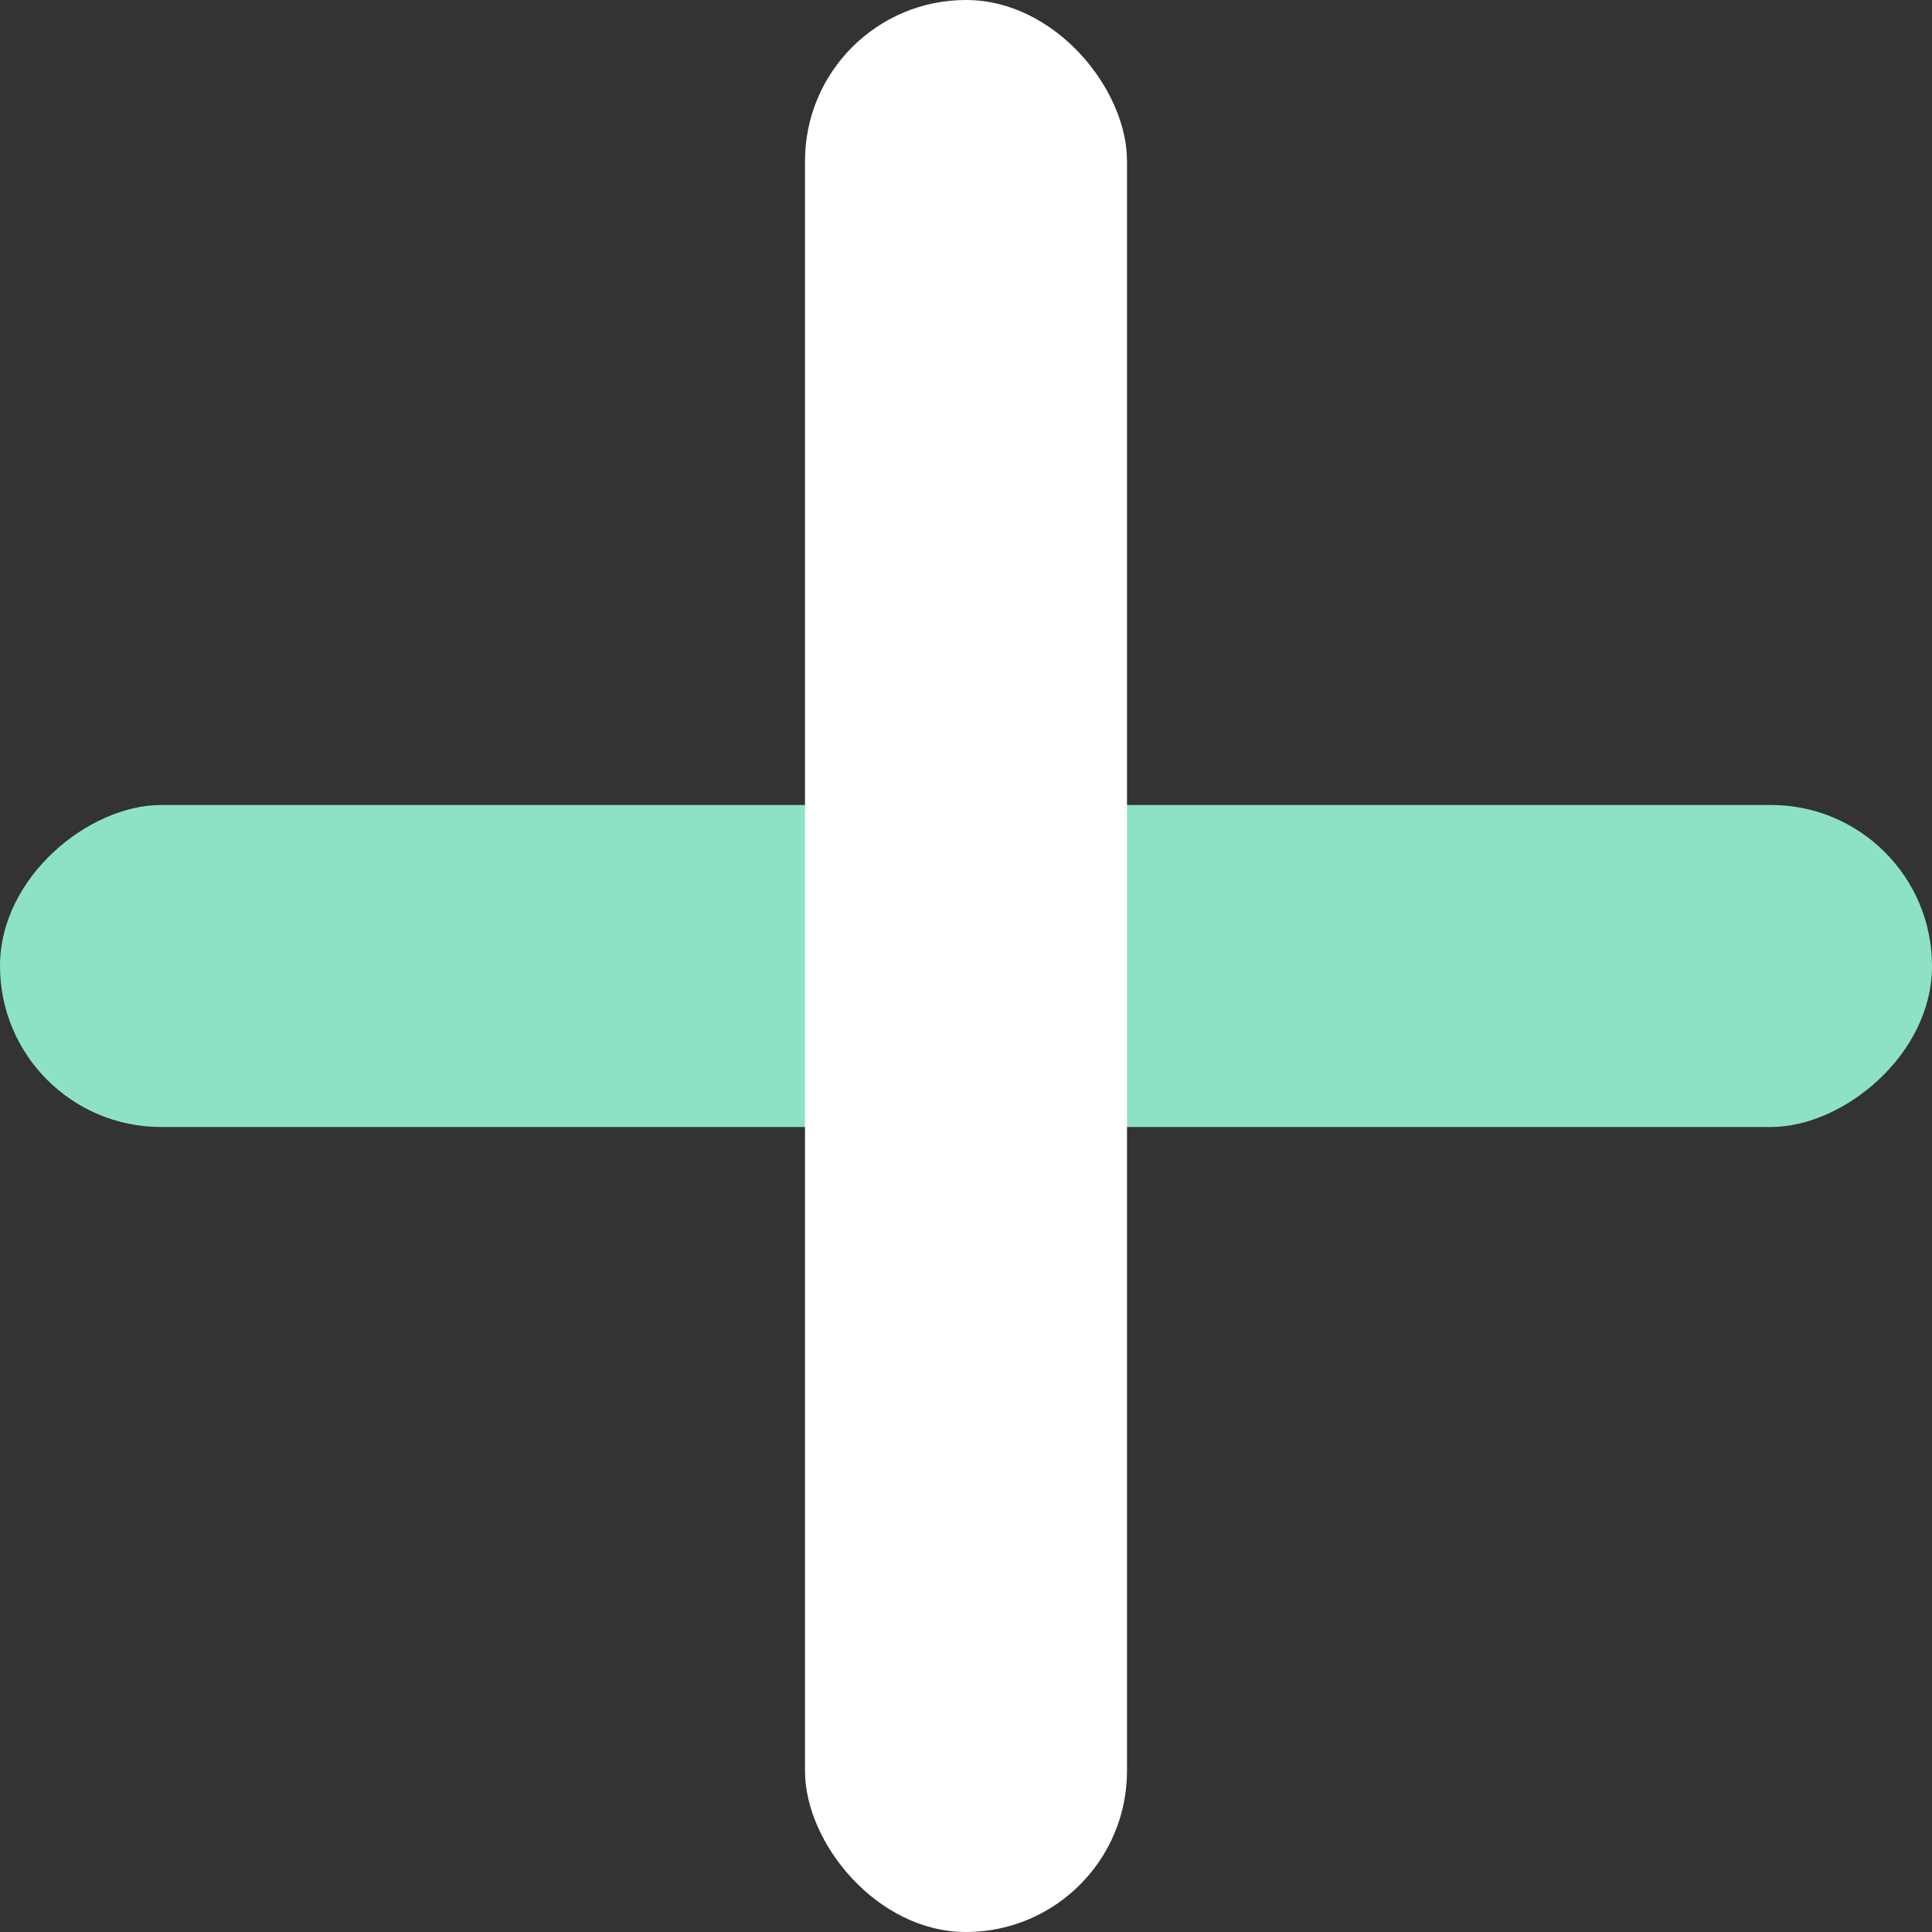 <svg width="12" height="12" viewBox="0 0 12 12" fill="none" xmlns="http://www.w3.org/2000/svg">
<rect x="0" y="0" width="12" height="12" fill="#333333" stroke="none"/>
<g clip-path="url(#clip0_215_1529)">
<rect x="12" y="5" width="2" height="12" rx="1" transform="rotate(90 12 5)" fill="#8DE2C6"/>
<rect x="5" width="2" height="12" rx="1" fill="white"/>
</g>
<defs>
<clipPath id="clip0_215_1529">
<rect width="12" height="12" fill="white"/>
</clipPath>
</defs>
</svg>
